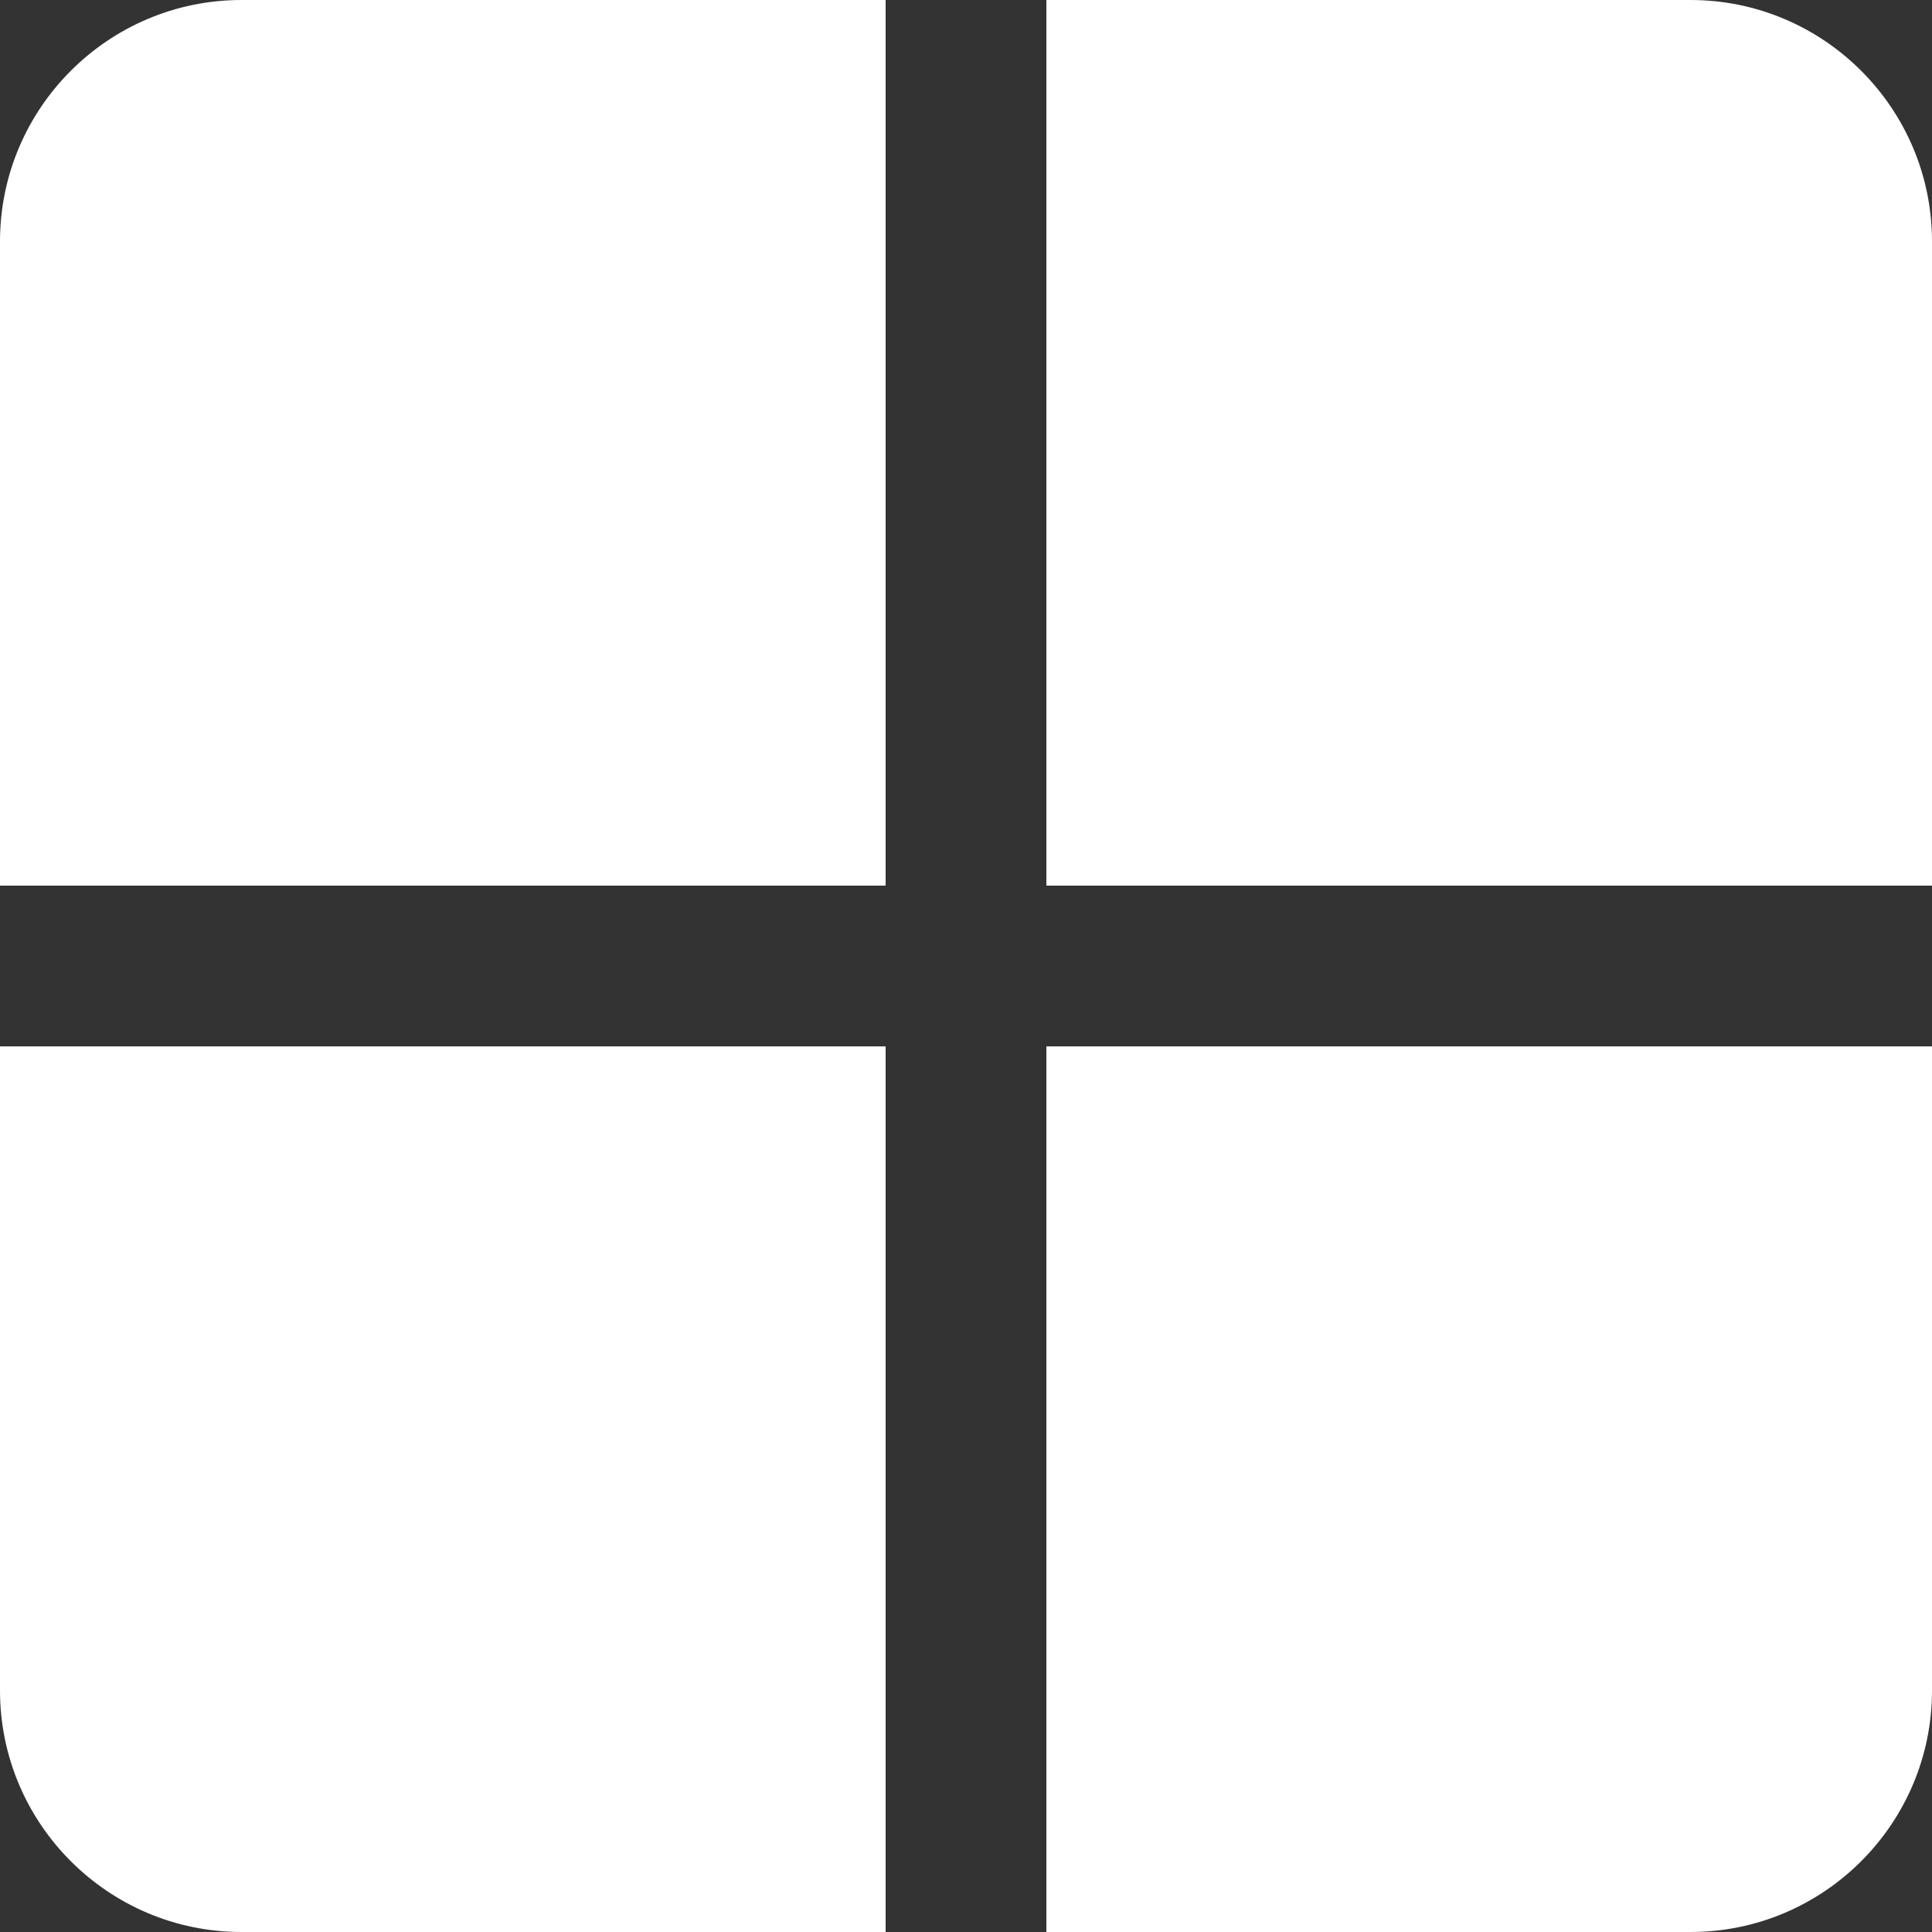 <?xml version="1.0" encoding="utf-8"?>
<!-- Generator: Adobe Illustrator 25.0.0, SVG Export Plug-In . SVG Version: 6.00 Build 0)  -->
<svg version="1.1" id="Layer_1" xmlns="http://www.w3.org/2000/svg" xmlns:xlink="http://www.w3.org/1999/xlink" x="0px" y="0px"
	 viewBox="0 0 512 512" style="enable-background:new 0 0 512 512;" xml:space="preserve">
<rect x="0" y="0" width="512" height="512" fill="#333333" stroke="none"/>
<style type="text/css">
	.st0{fill:#FFFFFF;}
</style>
<path class="st0" d="M0,64v170.7h234.7V0H64C28.7,0,0,28.7,0,64z"/>
<path class="st0" d="M448,0H277.3v234.7H512V64C512,28.7,483.3,0,448,0z"/>
<path class="st0" d="M0,448c0,35.3,28.7,64,64,64h170.7V277.3H0V448z"/>
<path class="st0" d="M277.3,512H448c35.3,0,64-28.7,64-64V277.3H277.3V512z"/>
</svg>
